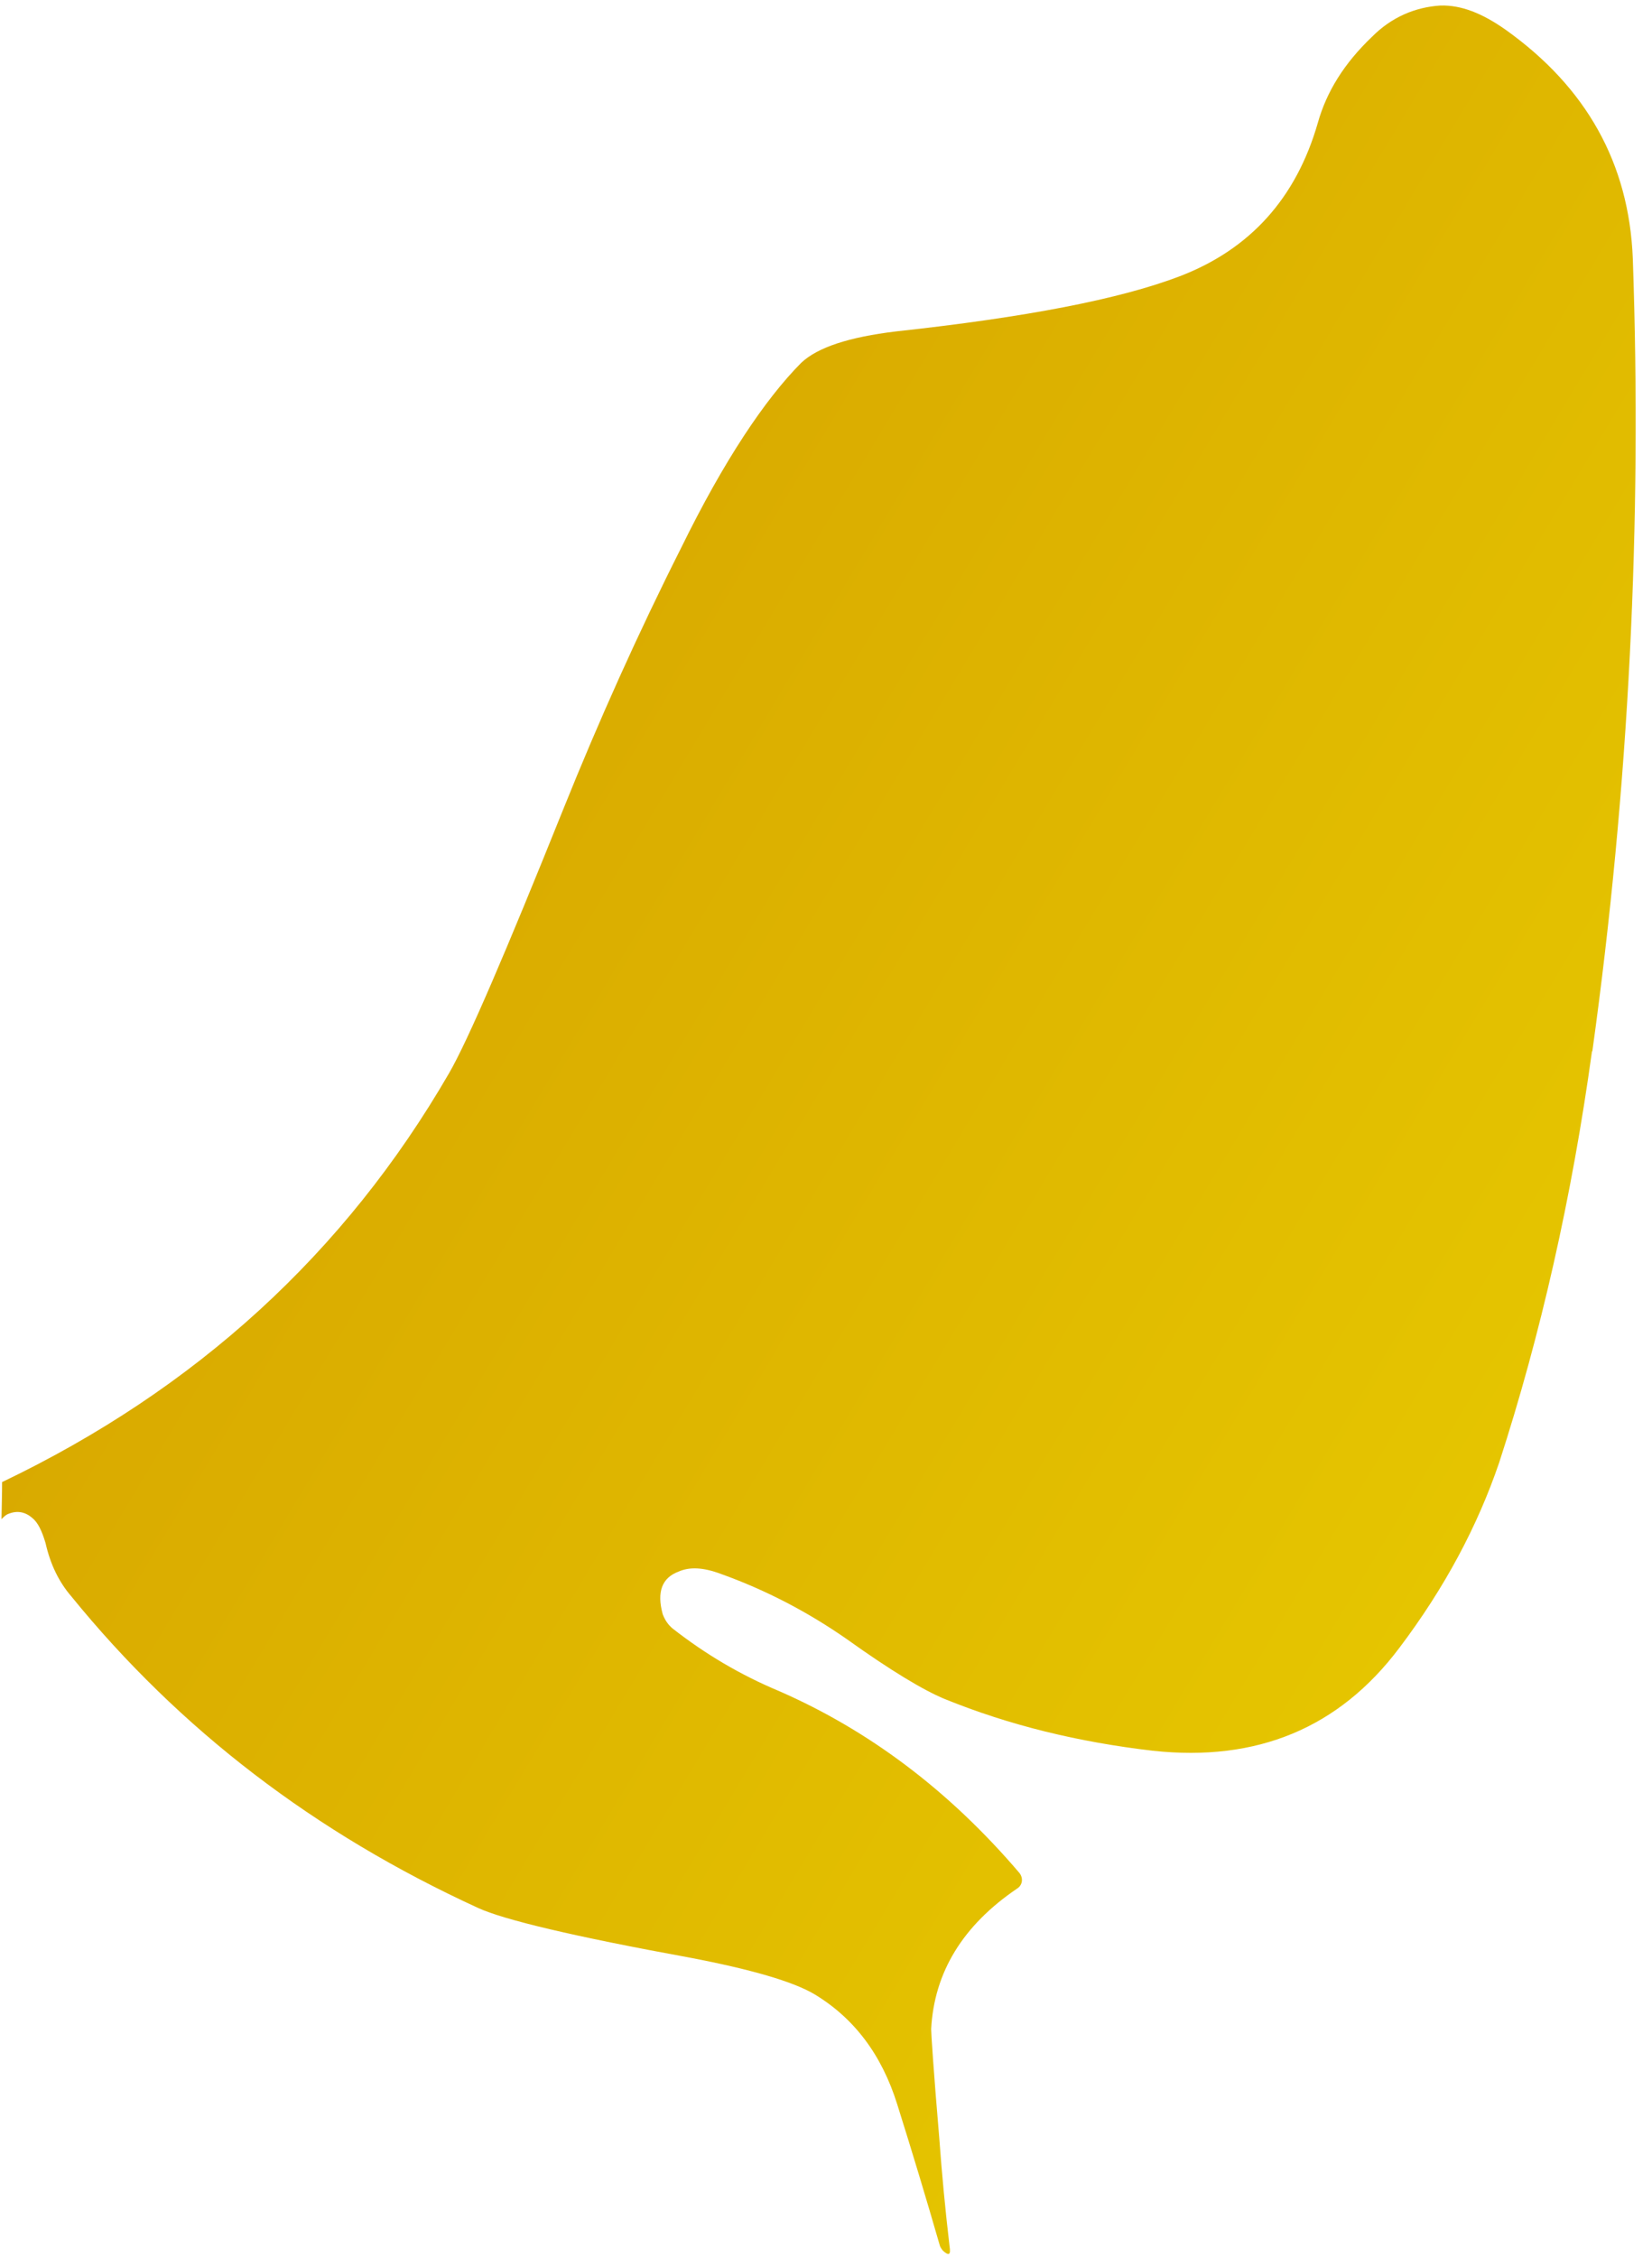 <?xml version="1.0" encoding="UTF-8" standalone="no"?><svg width='82' height='112' viewBox='0 0 82 112' fill='none' xmlns='http://www.w3.org/2000/svg'>
<path d='M79.02 52.183C78.017 59.44 76.472 66.247 74.415 72.584C73.351 75.703 71.736 78.772 69.438 81.81C66.458 85.758 62.394 87.448 57.227 86.888C53.534 86.458 50.113 85.629 46.892 84.319C45.848 83.889 44.213 82.91 42.036 81.35C40.129 80.021 38.042 78.921 35.785 78.112C34.901 77.782 34.229 77.752 33.667 78.002C32.855 78.312 32.594 79.011 32.895 80.111C32.995 80.371 33.136 80.611 33.386 80.821C35.022 82.1 36.748 83.12 38.654 83.919C43.079 85.849 47.083 88.827 50.594 92.945C50.805 93.205 50.755 93.545 50.504 93.715C47.785 95.554 46.37 97.883 46.22 100.702C46.22 100.892 46.33 102.671 46.621 106.09C46.752 107.899 46.922 109.688 47.133 111.477C47.203 111.907 47.103 111.977 46.792 111.687C46.752 111.627 46.681 111.547 46.651 111.447C45.979 109.118 45.267 106.759 44.534 104.43C43.761 101.962 42.397 100.162 40.43 98.973C39.367 98.343 37.279 97.733 34.179 97.144C28.48 96.104 25.008 95.274 23.744 94.695C15.627 90.976 8.914 85.838 3.536 79.221C2.934 78.522 2.502 77.652 2.261 76.582C2.071 75.943 1.87 75.543 1.589 75.323C1.198 74.993 0.776 74.963 0.345 75.163C0.245 75.223 0.174 75.293 0.074 75.393C0.084 74.783 0.104 74.164 0.104 73.554C9.727 68.946 17.122 62.189 22.289 53.263C23.232 51.633 25.108 47.255 27.948 40.188C29.724 35.77 31.671 31.432 33.818 27.174C35.935 22.856 37.972 19.817 39.768 18.008C40.581 17.238 42.146 16.728 44.474 16.448C50.906 15.749 55.581 14.849 58.561 13.71C62.053 12.37 64.341 9.831 65.414 6.093C65.846 4.554 66.719 3.144 68.103 1.825C69.077 0.845 70.251 0.355 71.495 0.275C72.528 0.245 73.572 0.655 74.746 1.485C78.739 4.334 80.856 8.102 81.047 12.82C81.509 25.994 80.856 39.089 79.04 52.163L79.02 52.183Z' fill='url(#paint0_linear_1_41)'/>
<defs>
<linearGradient id='paint0_linear_1_41' x1='23.503' y1='34.461' x2='78.368' y2='67.321' gradientUnits='userSpaceOnUse'>
<stop stop-color='#D9AA00'/>
<stop offset='1' stop-color='#E5C500'/>
</linearGradient>
</defs>
</svg>
